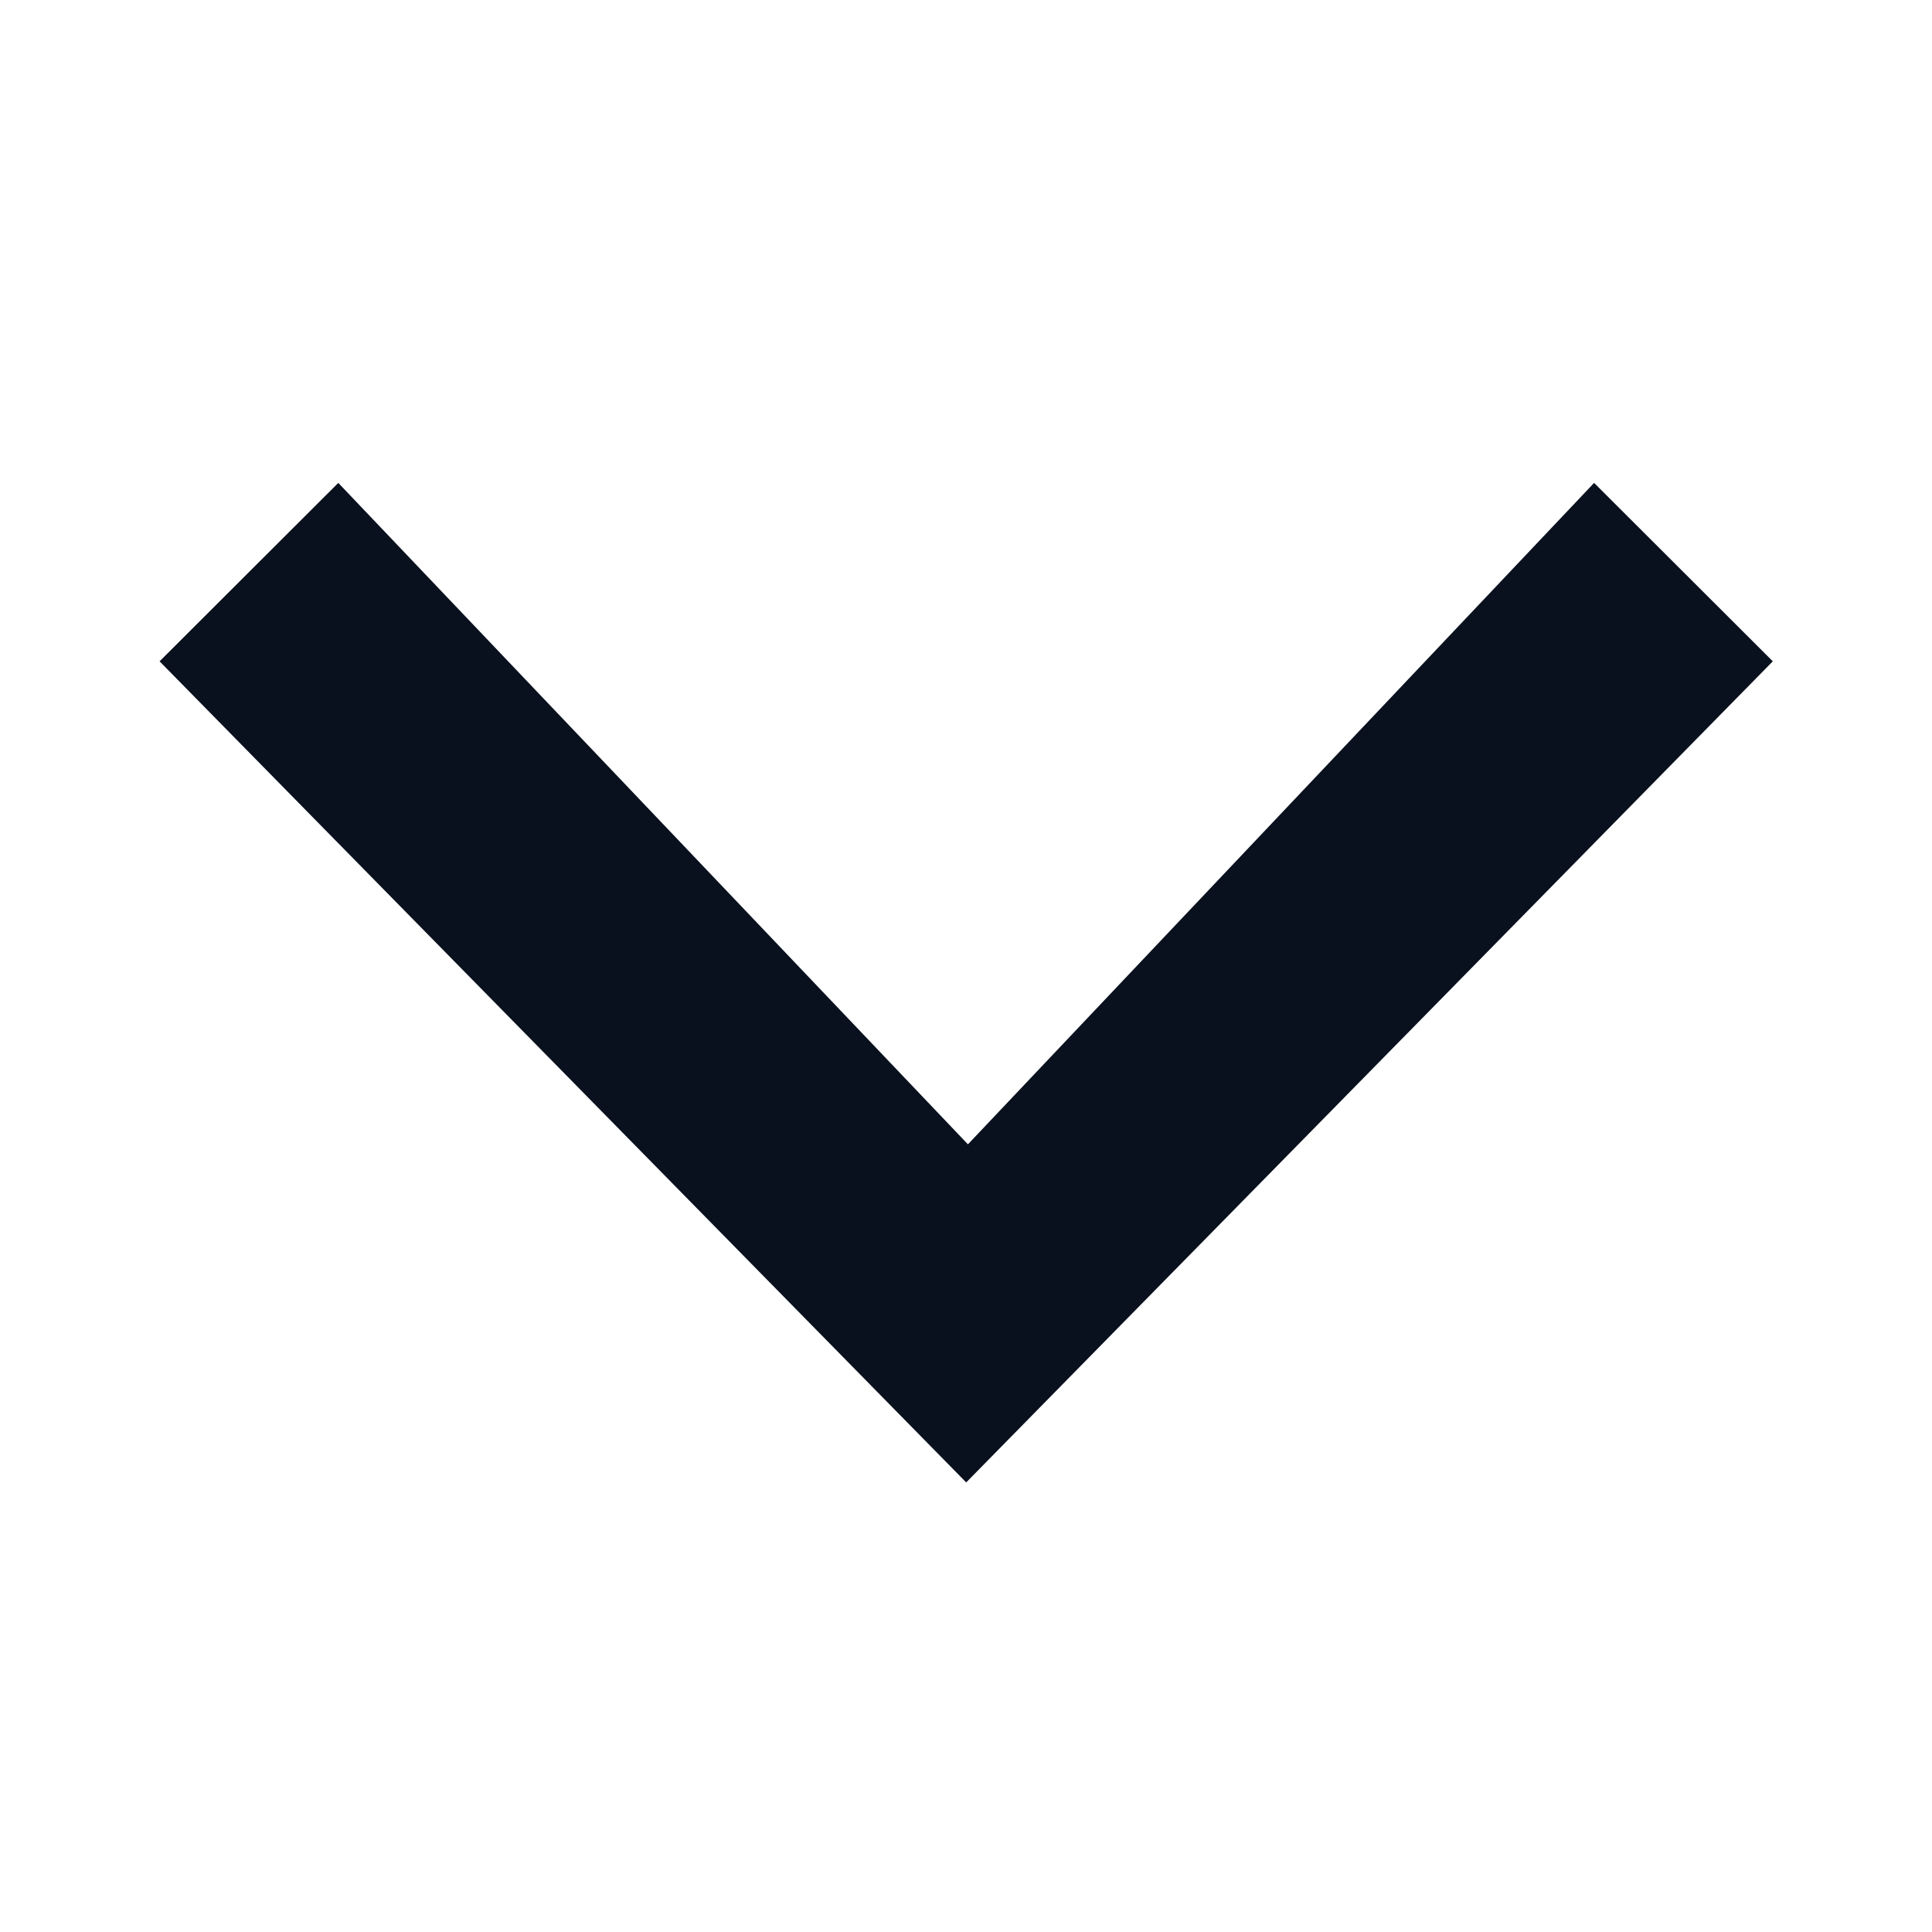 <svg width="20" height="20" viewBox="0 0 20 20" fill="none" xmlns="http://www.w3.org/2000/svg">
<path fill-rule="evenodd" clip-rule="evenodd" d="M10.002 15.346L1.652 6.846L3.502 4.999L10.02 11.846L16.502 4.999L18.352 6.846L10.002 15.346Z" fill="#09101E"/>
</svg>
